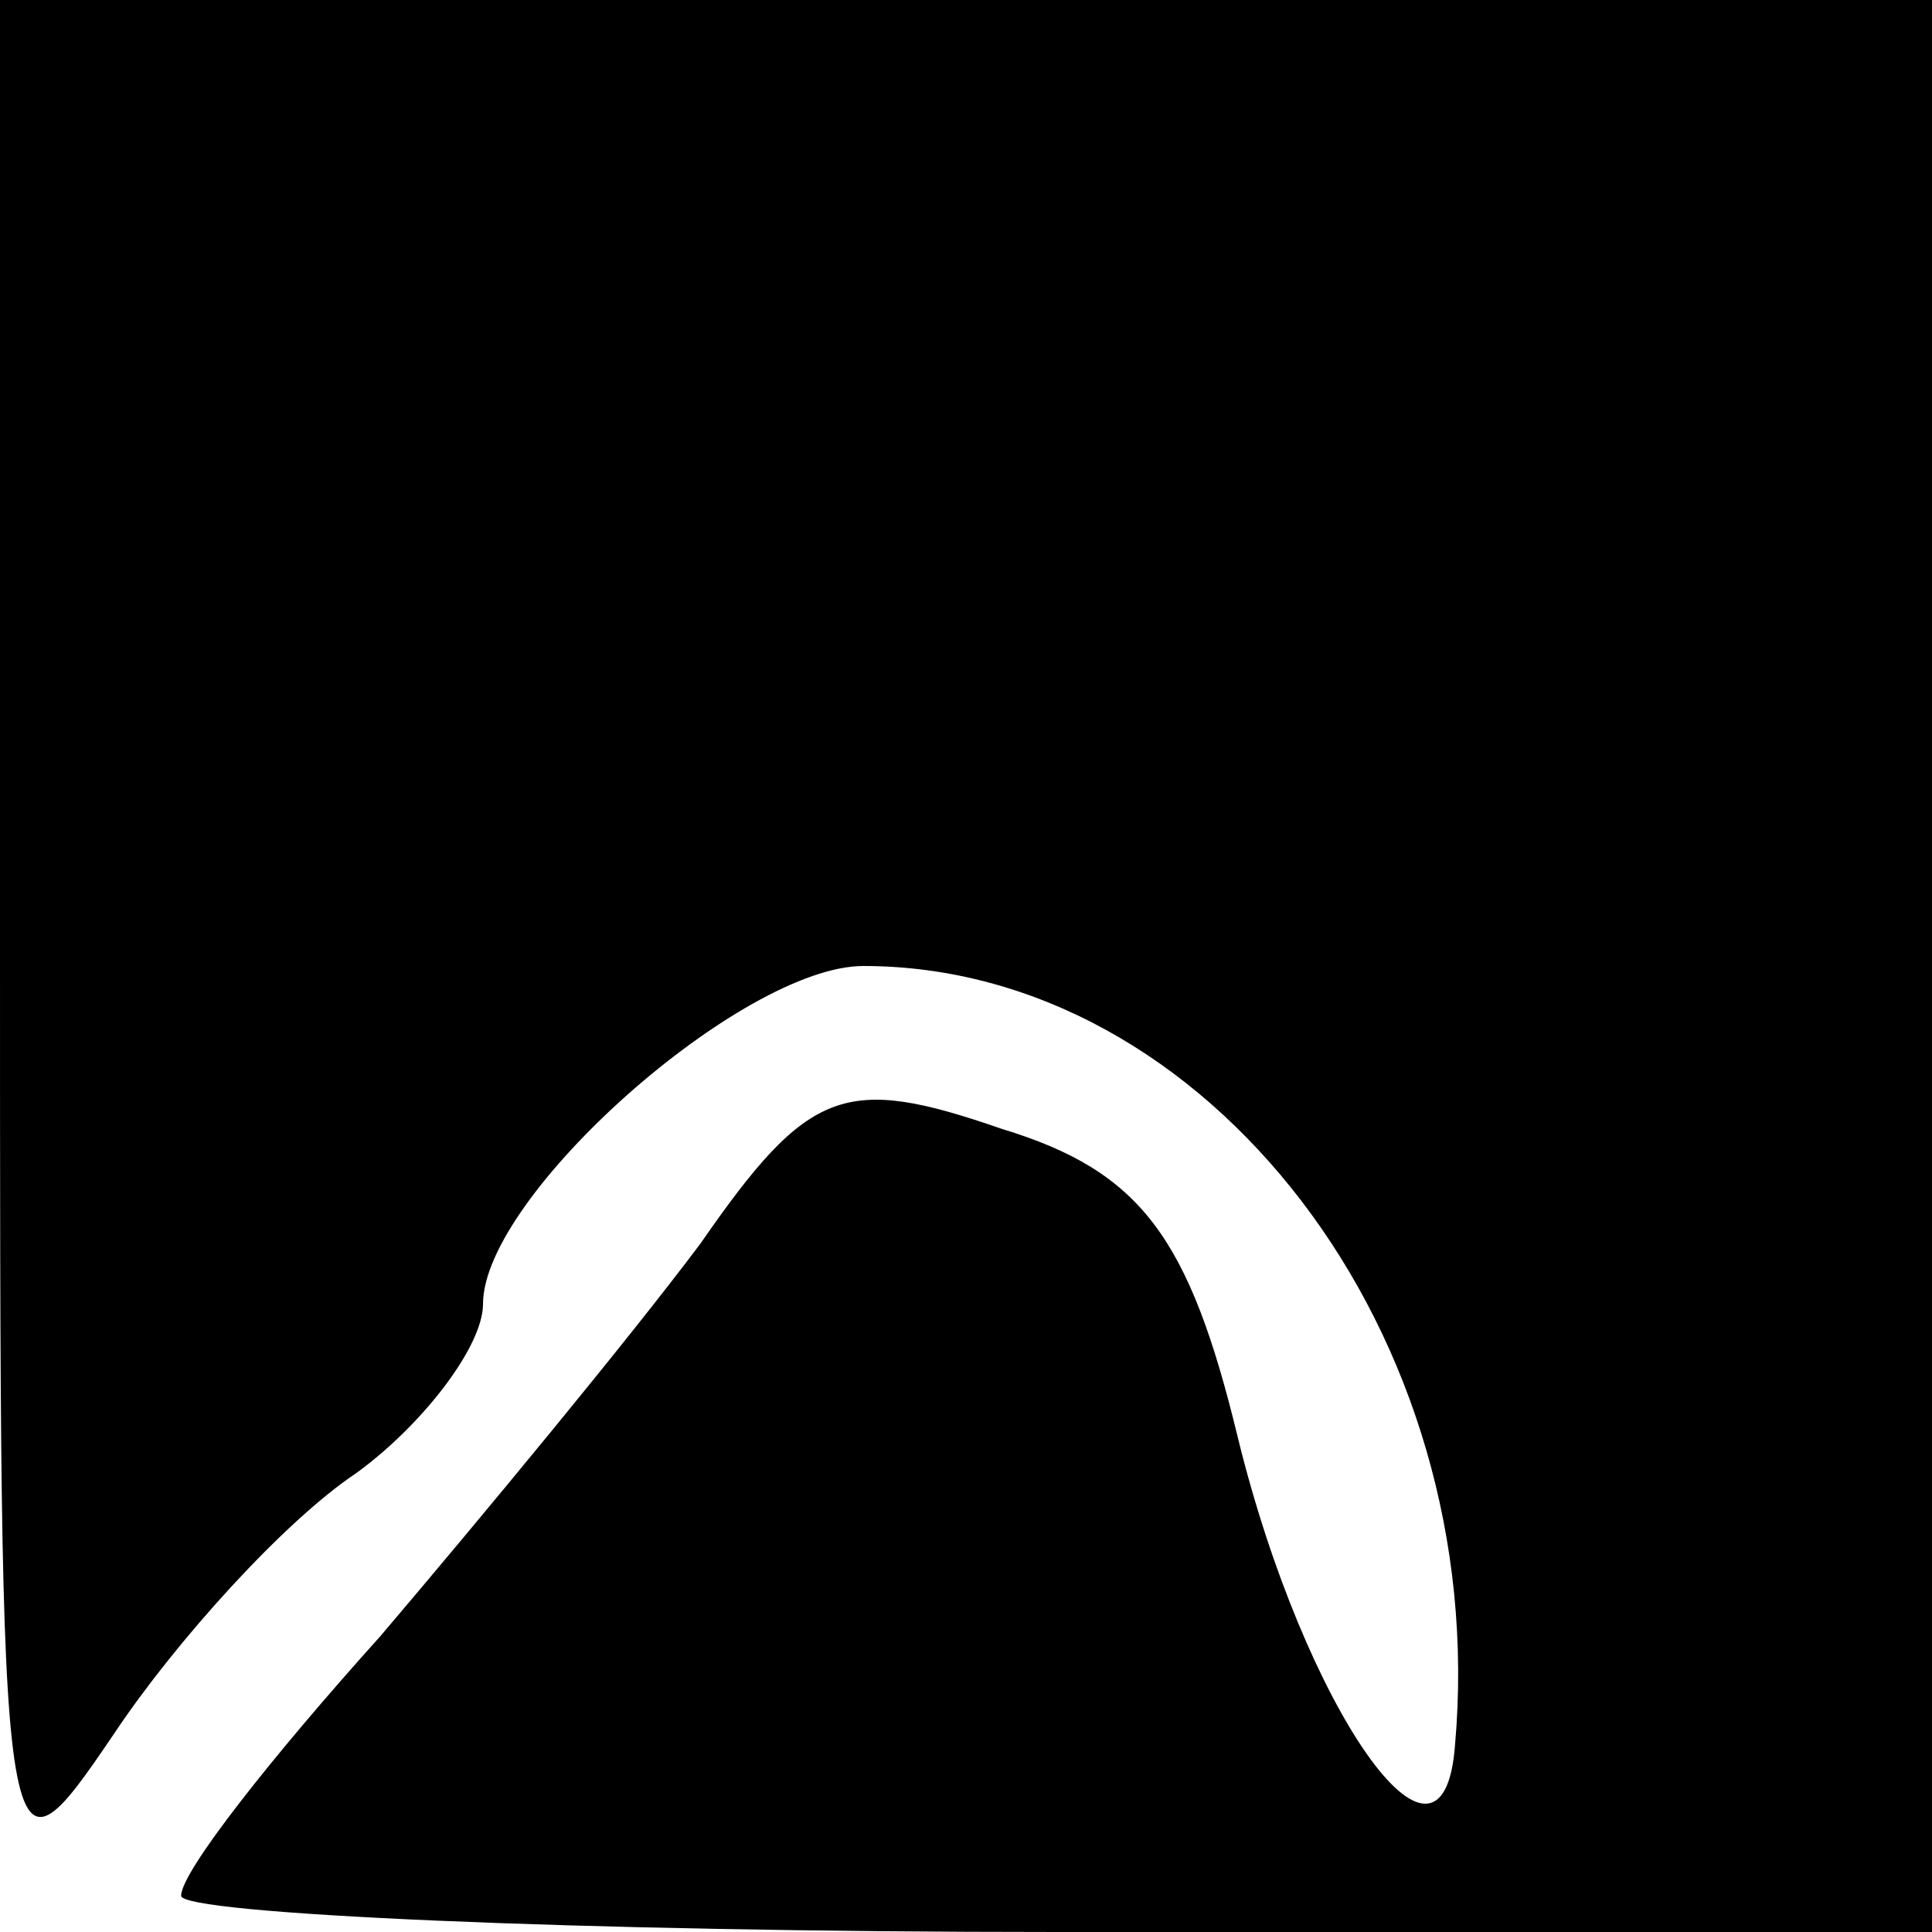 <?xml version="1.0" standalone="no"?>
<!DOCTYPE svg PUBLIC "-//W3C//DTD SVG 20010904//EN"
 "http://www.w3.org/TR/2001/REC-SVG-20010904/DTD/svg10.dtd">
<svg version="1.0" xmlns="http://www.w3.org/2000/svg"
 width="32pt" height="32pt" viewBox="0 0 32 32"
 preserveAspectRatio="xMidYMid meet">
<g transform="translate(0,32) scale(0.1,-0.1)"
fill="#000000" stroke="none">
<path fill="#000000" stroke="none" d="M0 163 c0 -157 0 -158 19 -130 10 15
28 35 40 43 11 8 21 21 21 28 0 18 43 56 63 56 57 0 104 -61 98 -129 -2 -27
-25 6 -36 51 -8 33 -16 44 -39 51 -26 9 -32 7 -50 -19 -12 -16 -36 -45 -53
-65 -18 -20 -33 -39 -33 -43 0 -3 65 -6 145 -6 l145 0 0 160 0 160 -160 0
-160 0 0 -157z"/>
</g>
</svg>
